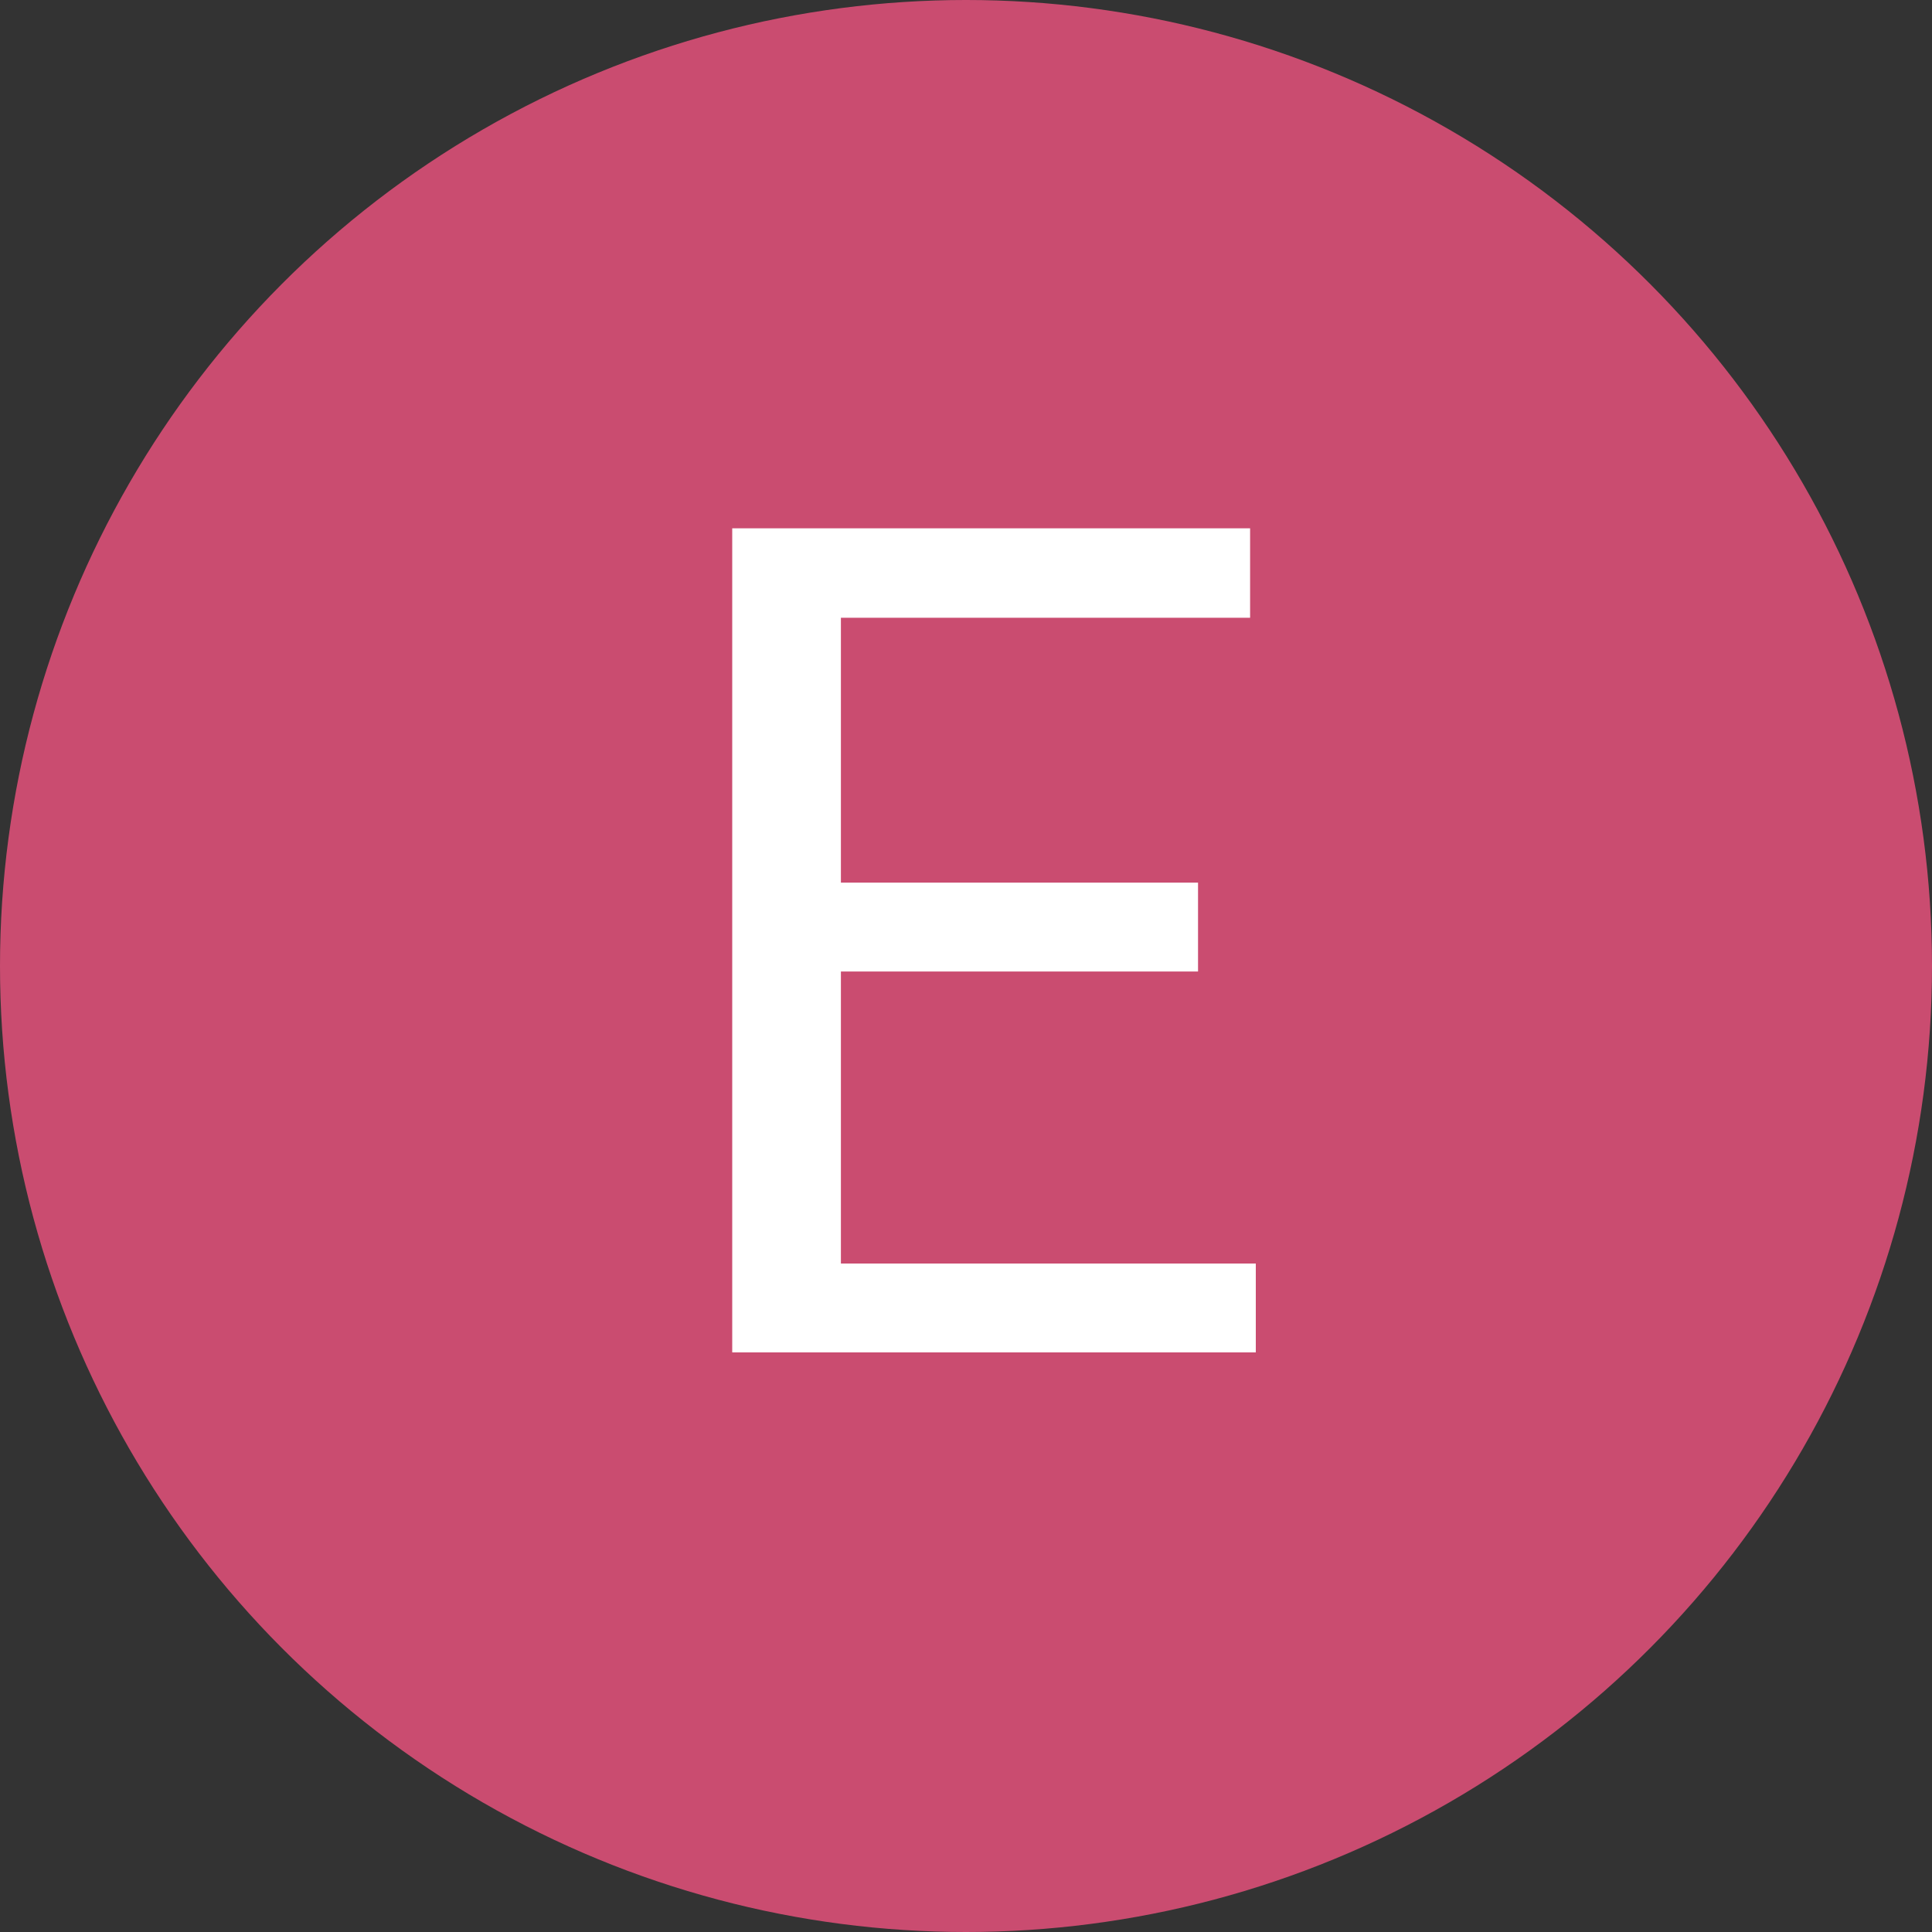 <svg width="20" height="20" viewBox="0 0 20 20" fill="none" xmlns="http://www.w3.org/2000/svg">
<rect x="0" y="0" width="20" height="20" fill="#333333" stroke="none"/>
<circle cx="10" cy="10" r="10" fill="#CA4C70"/>
<path d="M12.402 10.057H8.705V13.08H13V14H7.58V5.469H12.941V6.395H8.705V9.137H12.402V10.057Z" fill="white"/>
</svg>
